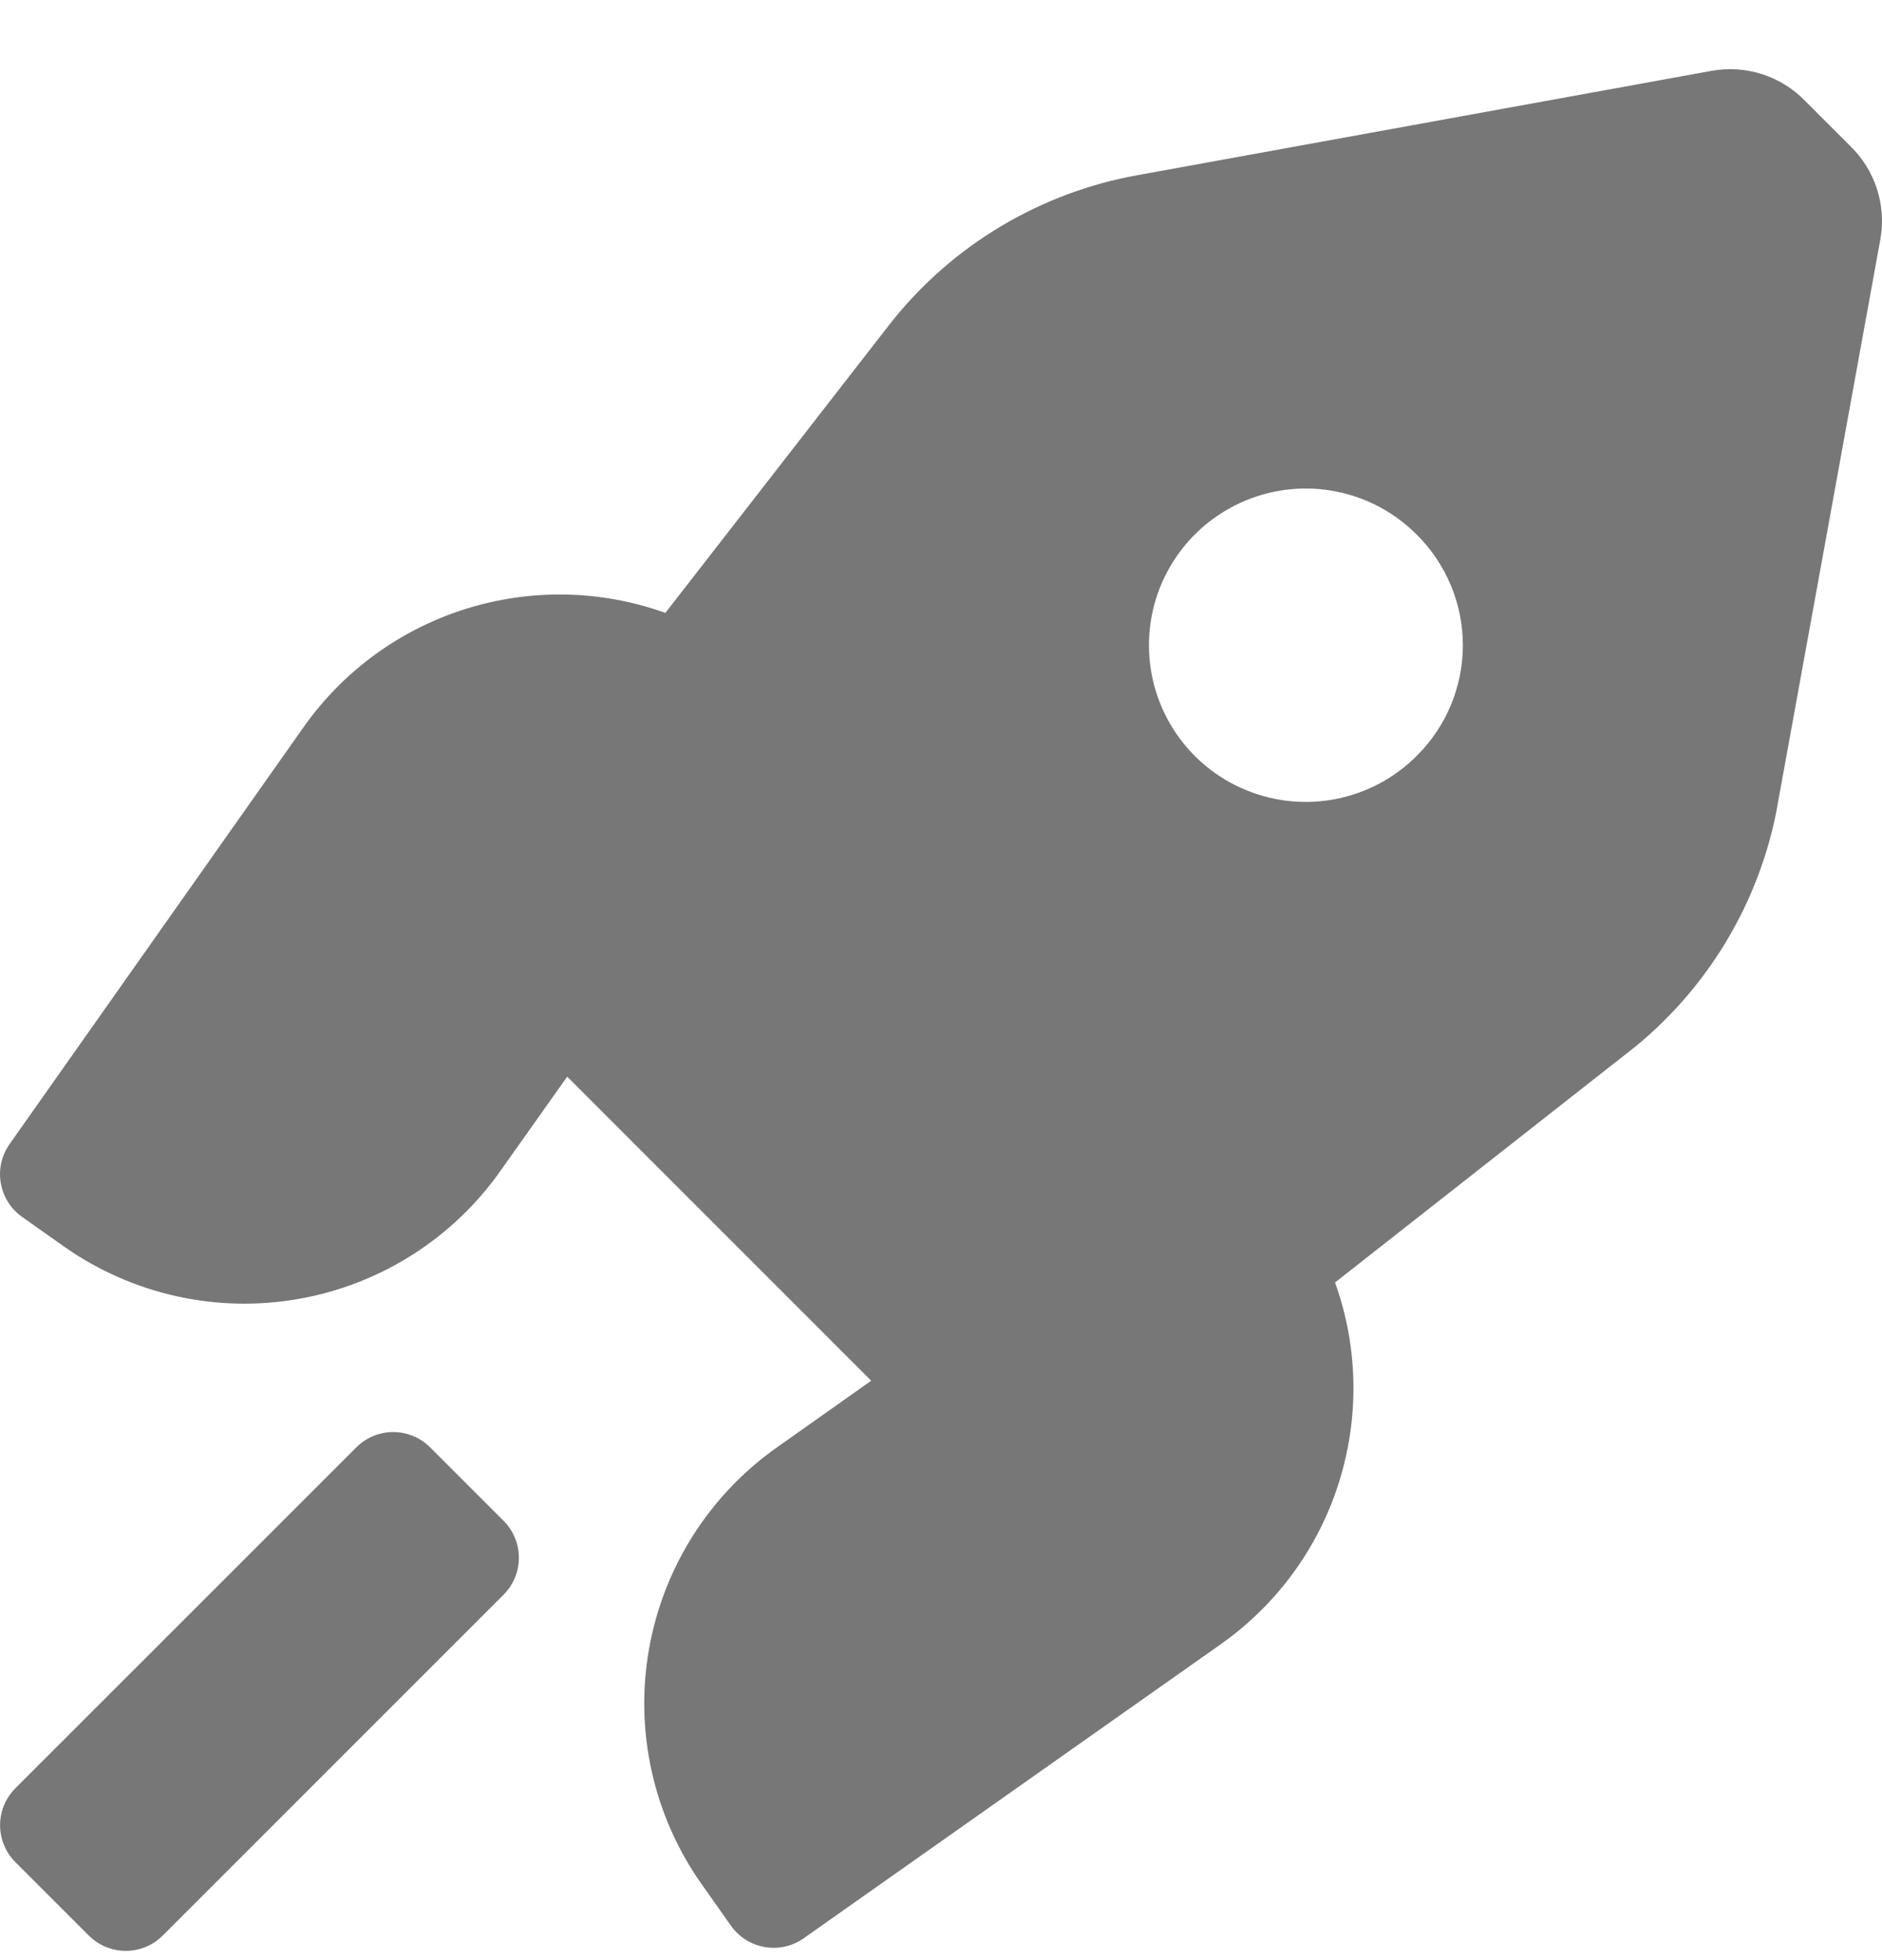 <svg width="24" height="25" viewBox="0 0 24 25" fill="none" xmlns="http://www.w3.org/2000/svg">
<path fill-rule="evenodd" clip-rule="evenodd" d="M23.594 1.861L23.021 1.288C22.714 0.971 22.27 0.826 21.835 0.902L14.507 2.234C13.265 2.457 12.147 3.125 11.363 4.113L8.485 7.817C6.797 7.212 4.912 7.805 3.875 9.269L0.118 14.598C-0.088 14.897 -0.017 15.306 0.278 15.518L0.824 15.904C1.693 16.513 2.768 16.751 3.813 16.566C4.858 16.381 5.786 15.788 6.393 14.918L7.233 13.732L11.11 17.61L9.924 18.449C9.054 19.056 8.462 19.985 8.277 21.029C8.092 22.074 8.33 23.149 8.938 24.018L9.324 24.565C9.536 24.86 9.945 24.931 10.244 24.725L15.573 20.967C17.037 19.93 17.63 18.046 17.025 16.357L20.689 13.479C21.699 12.718 22.396 11.614 22.648 10.375L23.98 3.047C24.056 2.612 23.911 2.168 23.594 1.861ZM18.065 9.642C17.494 10.214 16.634 10.385 15.887 10.076C15.139 9.767 14.652 9.038 14.652 8.229C14.652 7.421 15.139 6.692 15.887 6.383C16.634 6.073 17.494 6.245 18.065 6.817C18.442 7.19 18.655 7.699 18.655 8.229C18.655 8.76 18.442 9.269 18.065 9.642ZM6.617 19.868C6.617 19.69 6.546 19.52 6.42 19.395L5.487 18.462C5.362 18.336 5.192 18.265 5.014 18.265C4.837 18.265 4.667 18.336 4.542 18.462L0.198 22.806C0.072 22.931 0.001 23.101 0.001 23.279C0.001 23.457 0.072 23.627 0.198 23.752L1.131 24.685C1.256 24.811 1.426 24.882 1.604 24.882C1.781 24.882 1.952 24.811 2.077 24.685L6.42 20.341C6.546 20.216 6.617 20.046 6.617 19.868Z" fill="#777777"/>
</svg>

